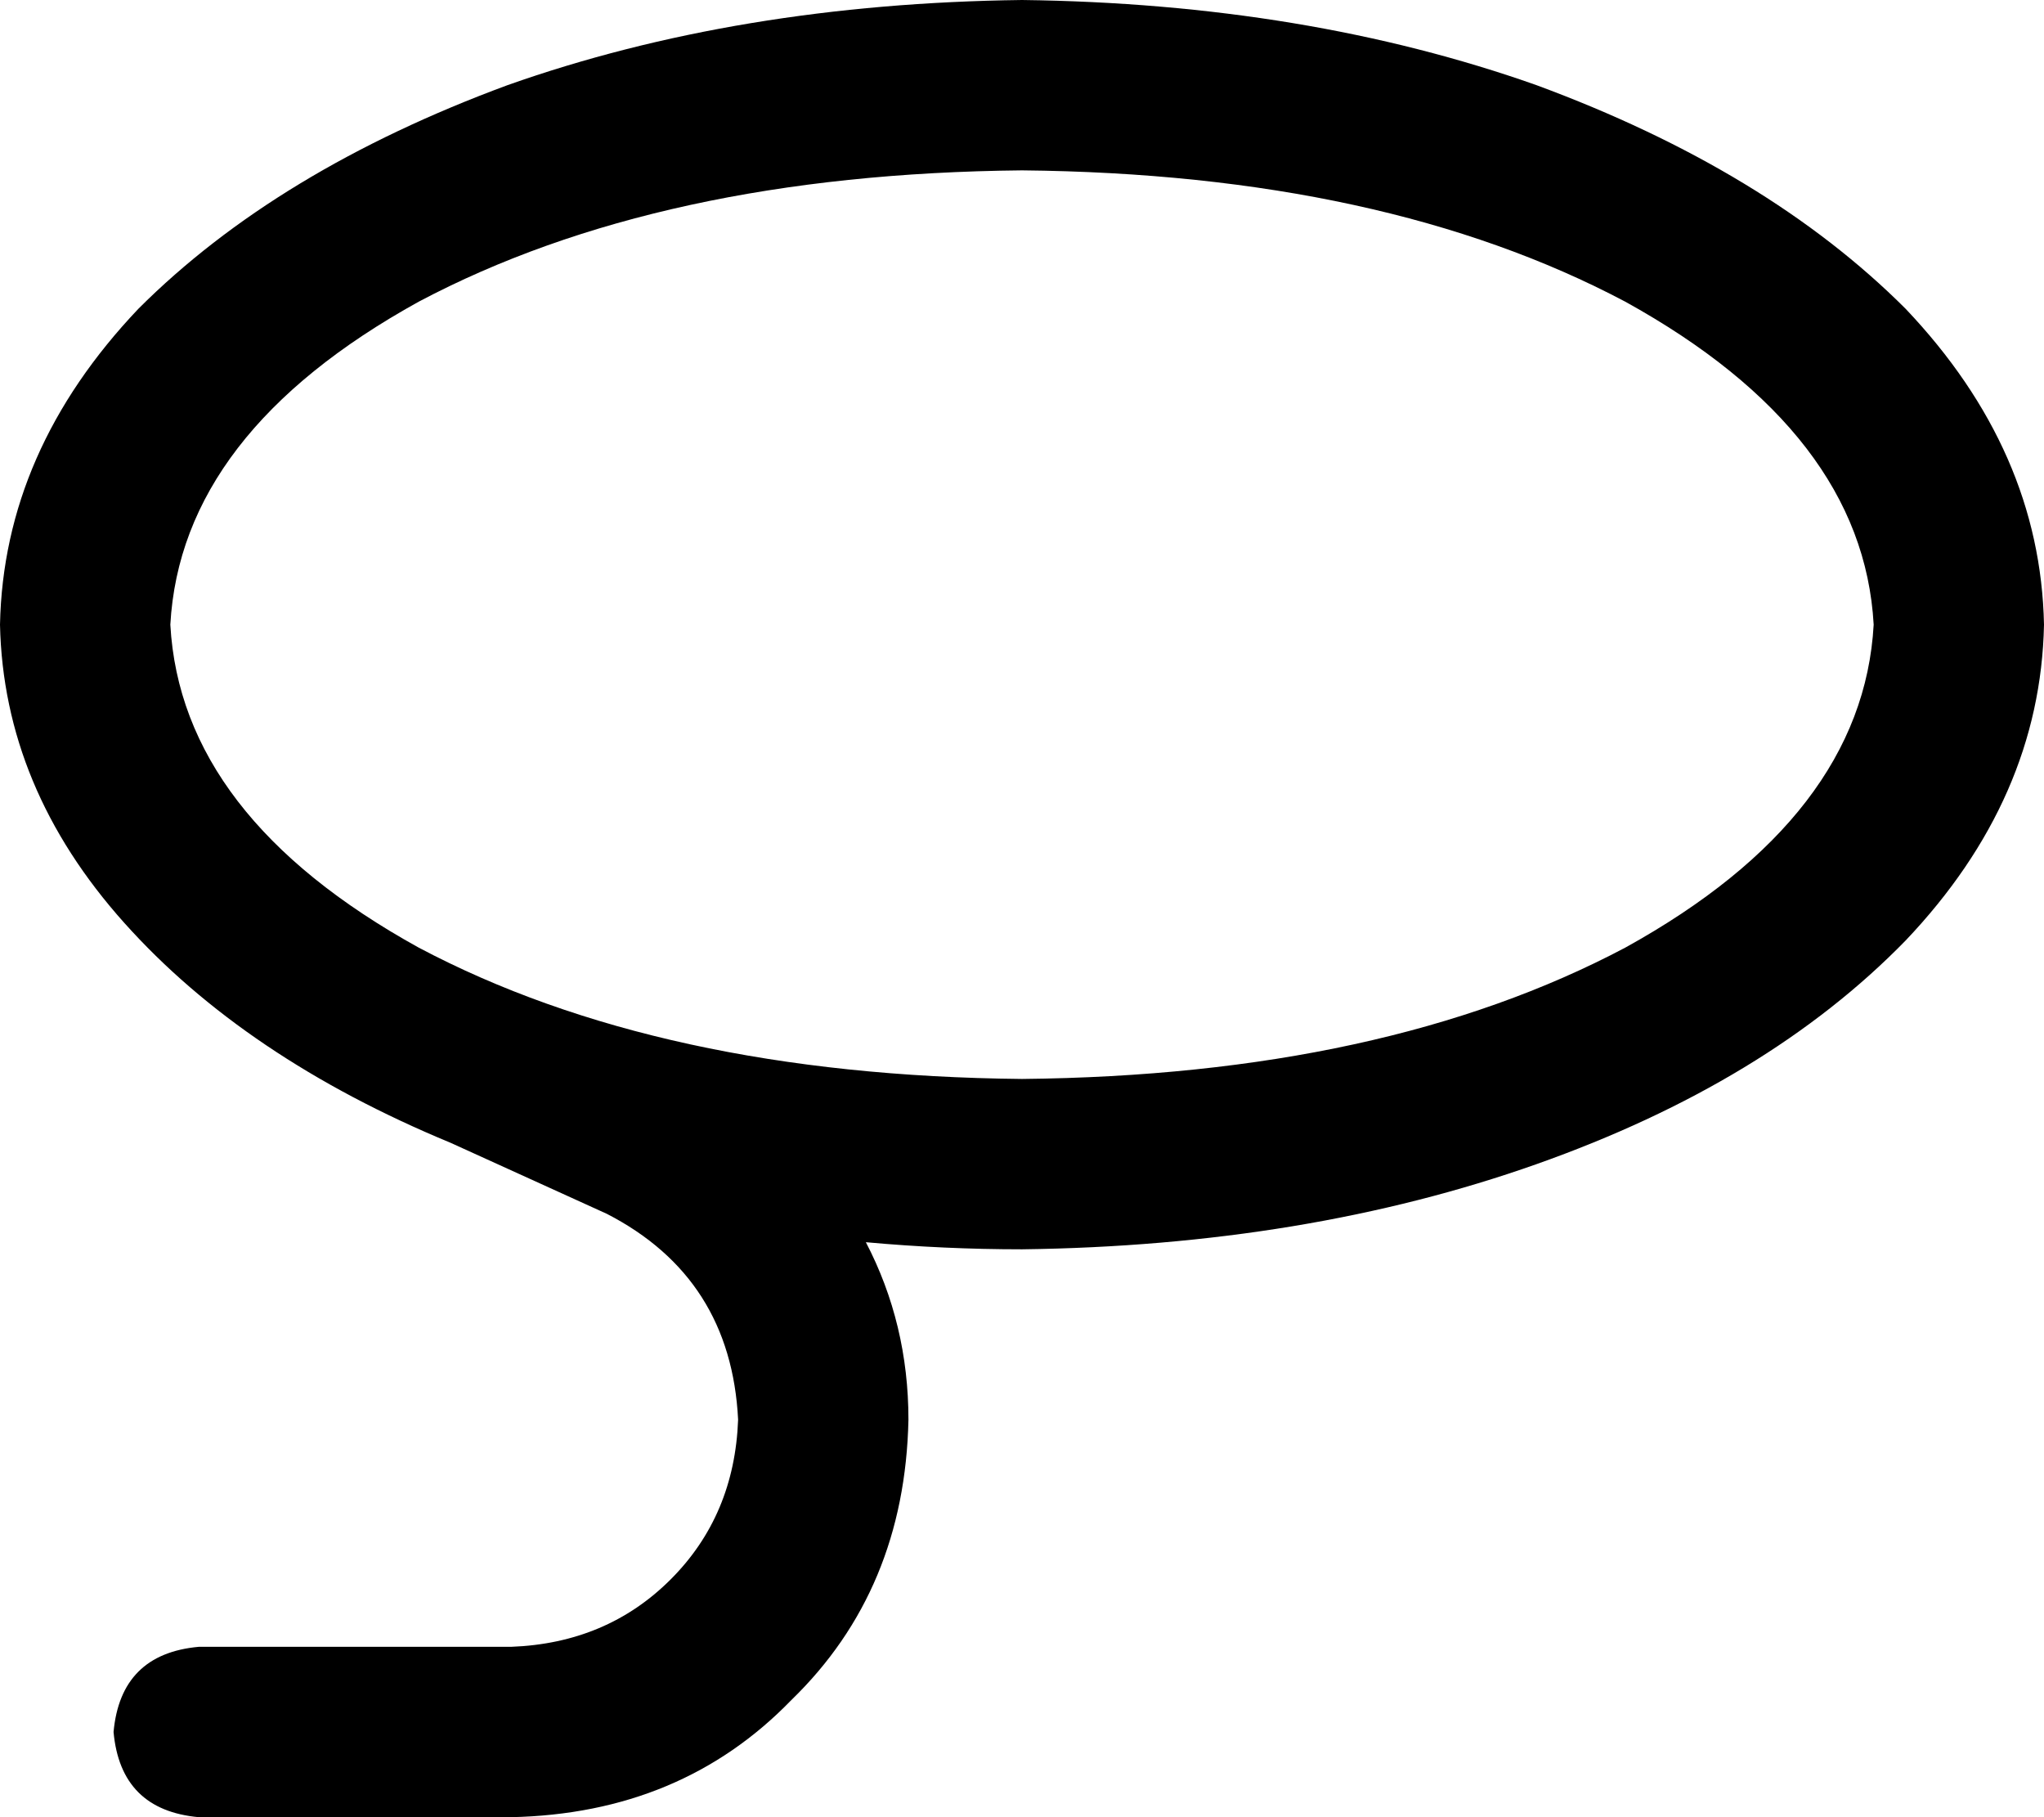 <svg xmlns="http://www.w3.org/2000/svg" viewBox="0 0 576 512">
    <path d="M 576 176 Q 575 225 537 265 L 537 265 Q 498 305 433 328 L 433 328 Q 368 351 288 352 Q 266 352 244 350 Q 256 373 256 400 Q 255 448 223 479 Q 192 511 144 512 L 56 512 Q 34 510 32 488 Q 34 466 56 464 L 144 464 Q 171 463 189 445 Q 207 427 208 400 Q 206 360 171 342 L 127 322 Q 69 298 35 260 Q 1 222 0 176 Q 1 127 39 87 Q 78 48 143 24 Q 208 1 288 0 Q 368 1 433 24 Q 498 48 537 87 Q 575 127 576 176 L 576 176 Z M 288 304 Q 390 303 458 267 L 458 267 Q 525 230 528 176 Q 525 122 458 85 Q 390 49 288 48 Q 186 49 118 85 Q 51 122 48 176 Q 51 230 118 267 Q 186 303 288 304 L 288 304 Z"/>
</svg>

